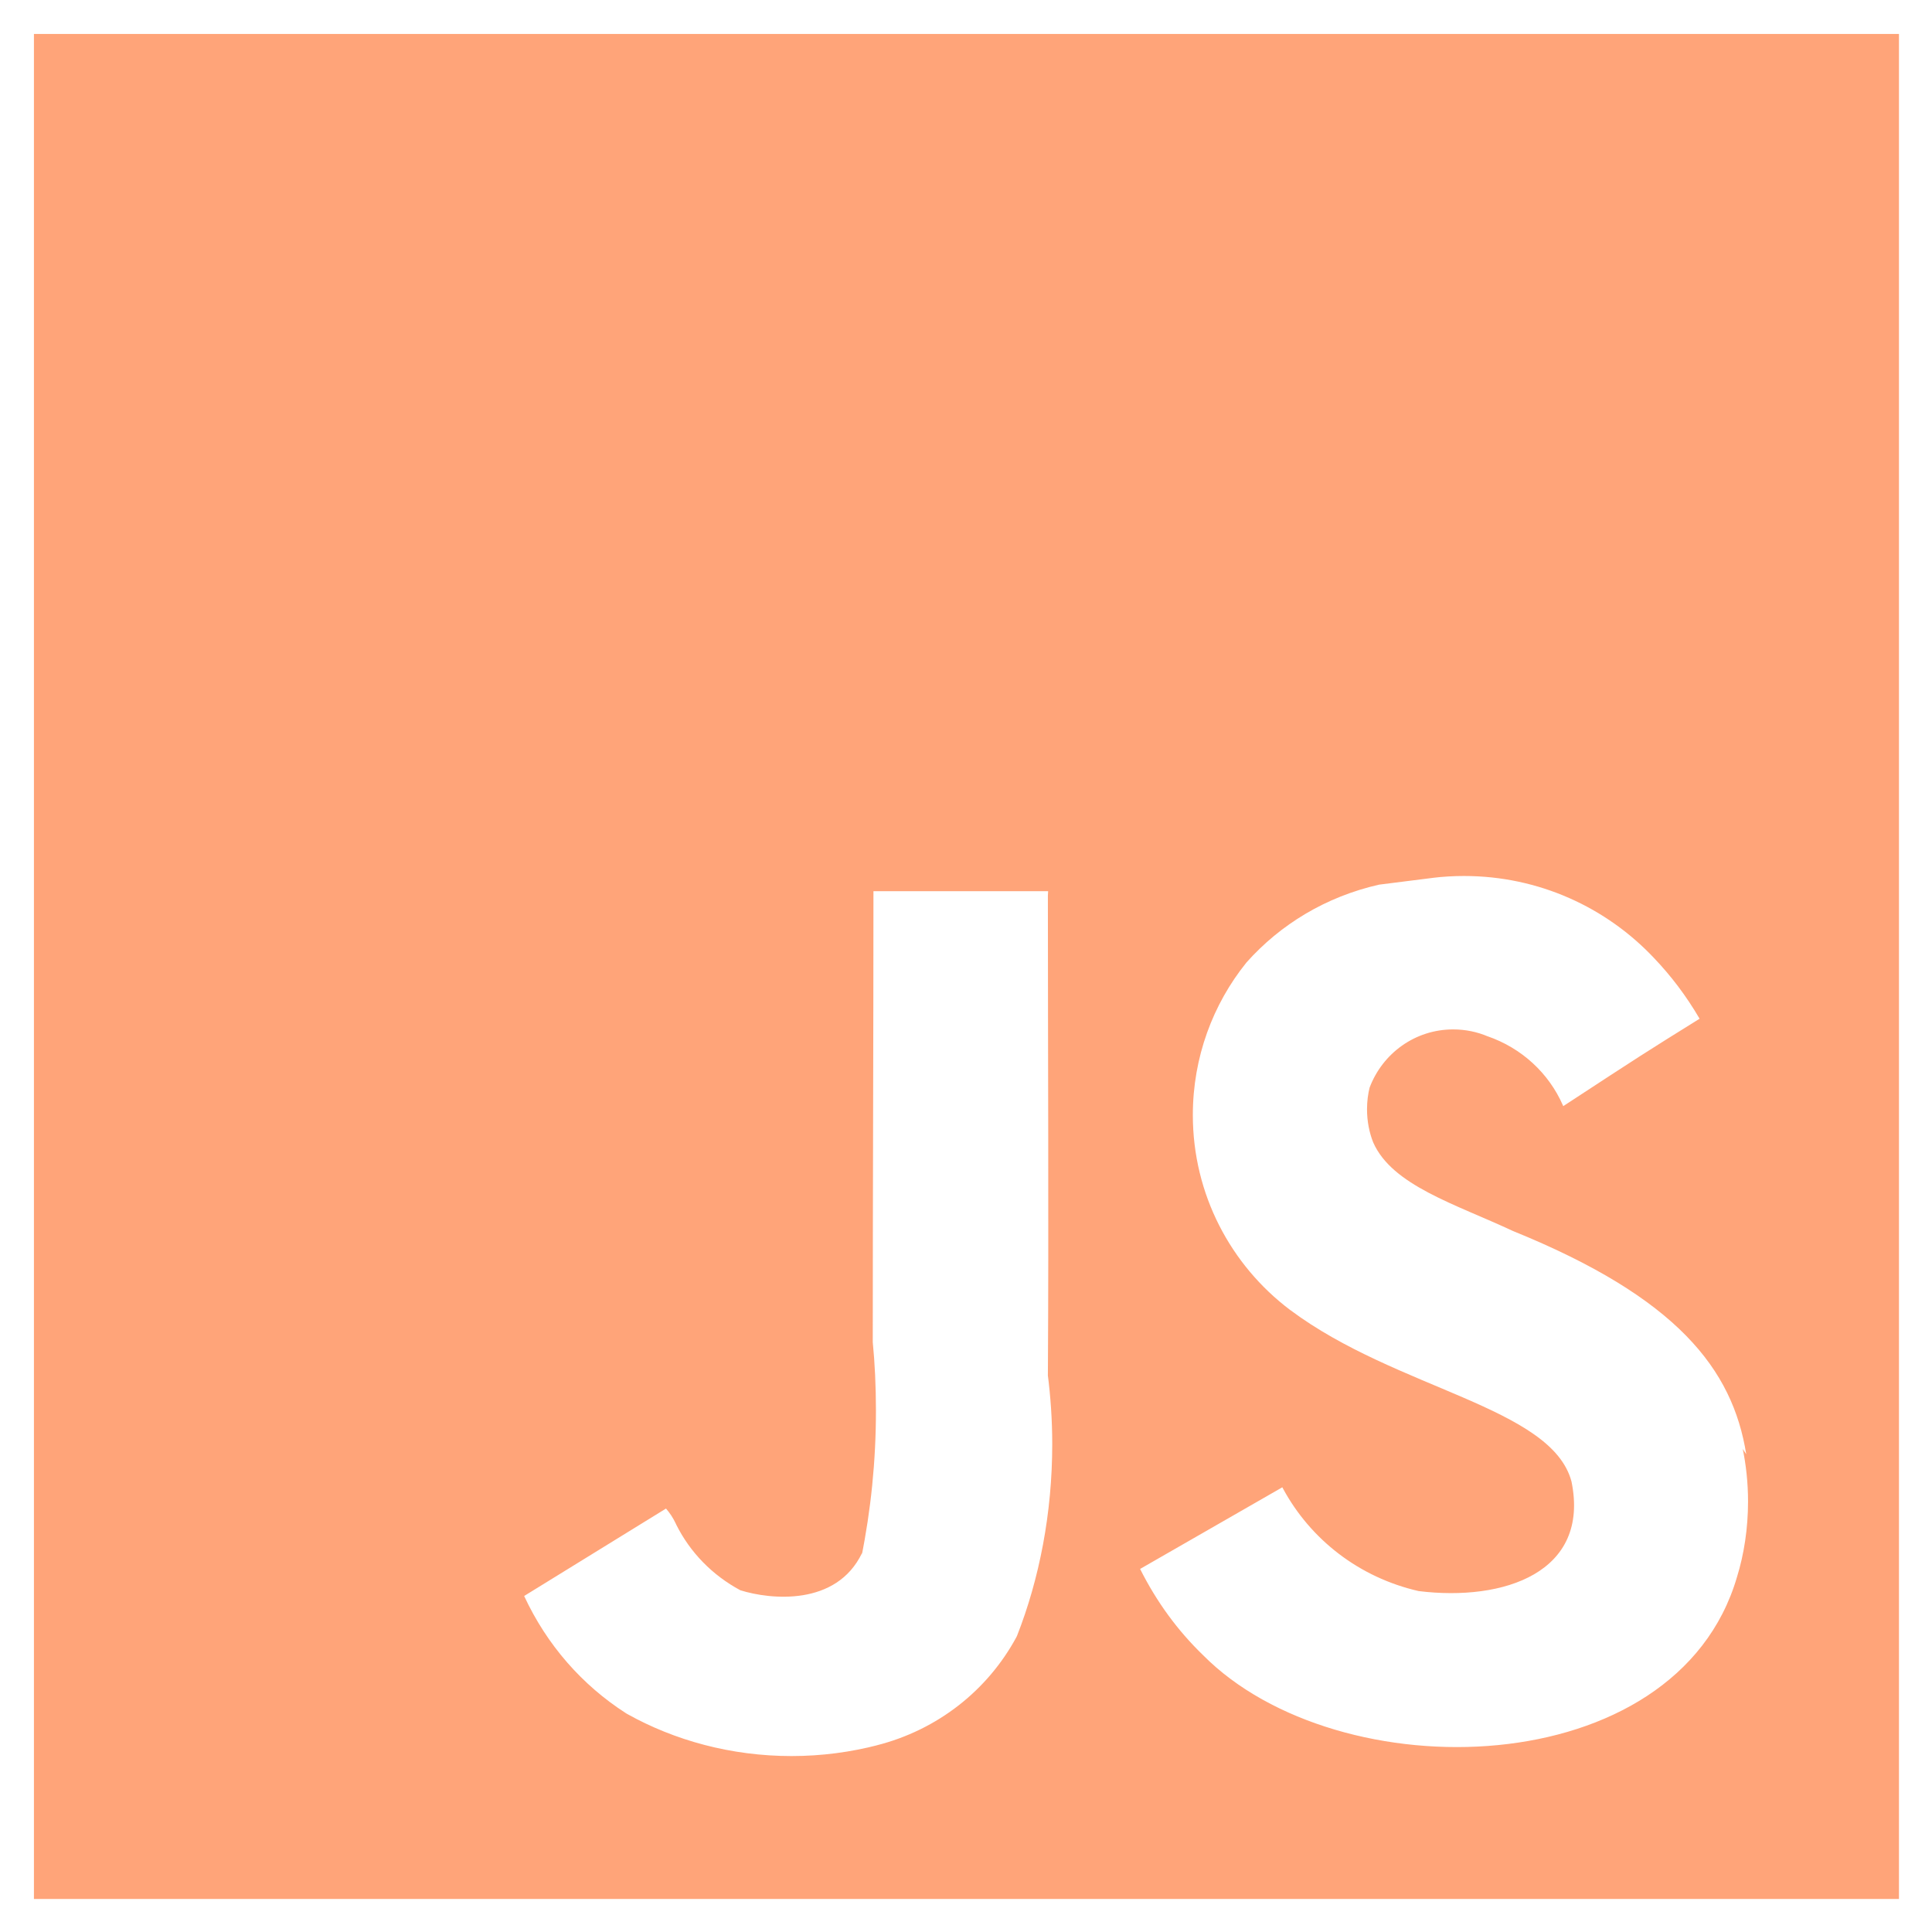 <?xml version="1.0" encoding="UTF-8" standalone="no"?>
<!DOCTYPE svg PUBLIC "-//W3C//DTD SVG 1.1//EN" "http://www.w3.org/Graphics/SVG/1.1/DTD/svg11.dtd">
<svg width="100%" height="100%" viewBox="0 0 800 800" version="1.1" xmlns="http://www.w3.org/2000/svg" xmlns:xlink="http://www.w3.org/1999/xlink" xml:space="preserve" xmlns:serif="http://www.serif.com/" style="fill-rule:evenodd;clip-rule:evenodd;stroke-linejoin:round;stroke-miterlimit:2;">
    <g transform="matrix(1.03,0,0,1.03,-11.801,-11.801)">
        <path d="M432.825,369.725L362.6,369.725C362.6,430.275 362.325,490.45 362.325,551.075C363.15,559.3 363.6,568.875 363.6,578.55C363.6,598.8 361.575,618.575 357.7,637.675L358.025,635.775C347.725,657.3 321.15,654.55 309.1,650.775C297.825,644.725 288.9,635.55 283.325,624.4L283.175,624.05C282.075,621.7 280.75,619.7 279.175,617.9L279.2,617.925L222.175,653.075C231.35,672.825 245.525,688.925 263.1,700.2L263.55,700.475C282.625,711.15 305.425,717.425 329.675,717.425C341.775,717.425 353.525,715.85 364.7,712.925L363.75,713.15C388.45,706.95 408.575,690.9 420.1,669.55L420.325,669.075C429.3,646.225 434.475,619.75 434.475,592.075C434.475,582.375 433.825,572.825 432.6,563.45L432.725,564.55C433.1,500.375 432.725,436.175 432.725,371.5L432.825,369.725ZM713.475,596.075C708,561.875 685.725,533.125 619.65,506.325C596.65,495.55 571.1,488.05 563.5,470.7C561.925,466.75 561.025,462.175 561.025,457.4C561.025,454.3 561.4,451.3 562.125,448.425L562.075,448.675C567.275,434.925 580.35,425.3 595.65,425.3C600.625,425.3 605.35,426.3 609.625,428.125L609.4,428.025C623.2,432.775 634.1,442.875 639.775,455.825L639.9,456.15C672.2,435.025 672.2,435.025 694.725,421C689.325,411.775 683.25,403.775 676.375,396.575L676.425,396.625C657.25,376.275 630.125,363.625 600.025,363.625C595.75,363.625 591.525,363.875 587.4,364.375L587.9,364.325L565.875,367.1C544.475,371.95 526.2,383.075 512.55,398.4L512.475,398.5C499.1,415.125 491,436.475 491,459.725C491,491.7 506.325,520.1 530,538L530.25,538.175C572.9,570.05 635.25,577.05 643.225,607.05C650.725,643.6 616.05,655.325 581.8,651.1C557.875,645.65 538.275,630.35 527.2,609.8L526.975,609.375L469.8,642.2C476.525,655.6 484.975,667.05 495.075,676.825L495.1,676.85C549.45,731.7 685.35,728.9 709.75,645.475C712.575,636.375 714.2,625.925 714.2,615.1C714.2,607.6 713.425,600.275 711.925,593.225L712.05,593.925L713.475,596.075ZM25.1,25.1L774.875,25.1L774.875,774.875L25.1,774.875L25.1,25.1Z" style="fill:rgb(255,164,121);fill-rule:nonzero;"/>
    </g>
</svg>
